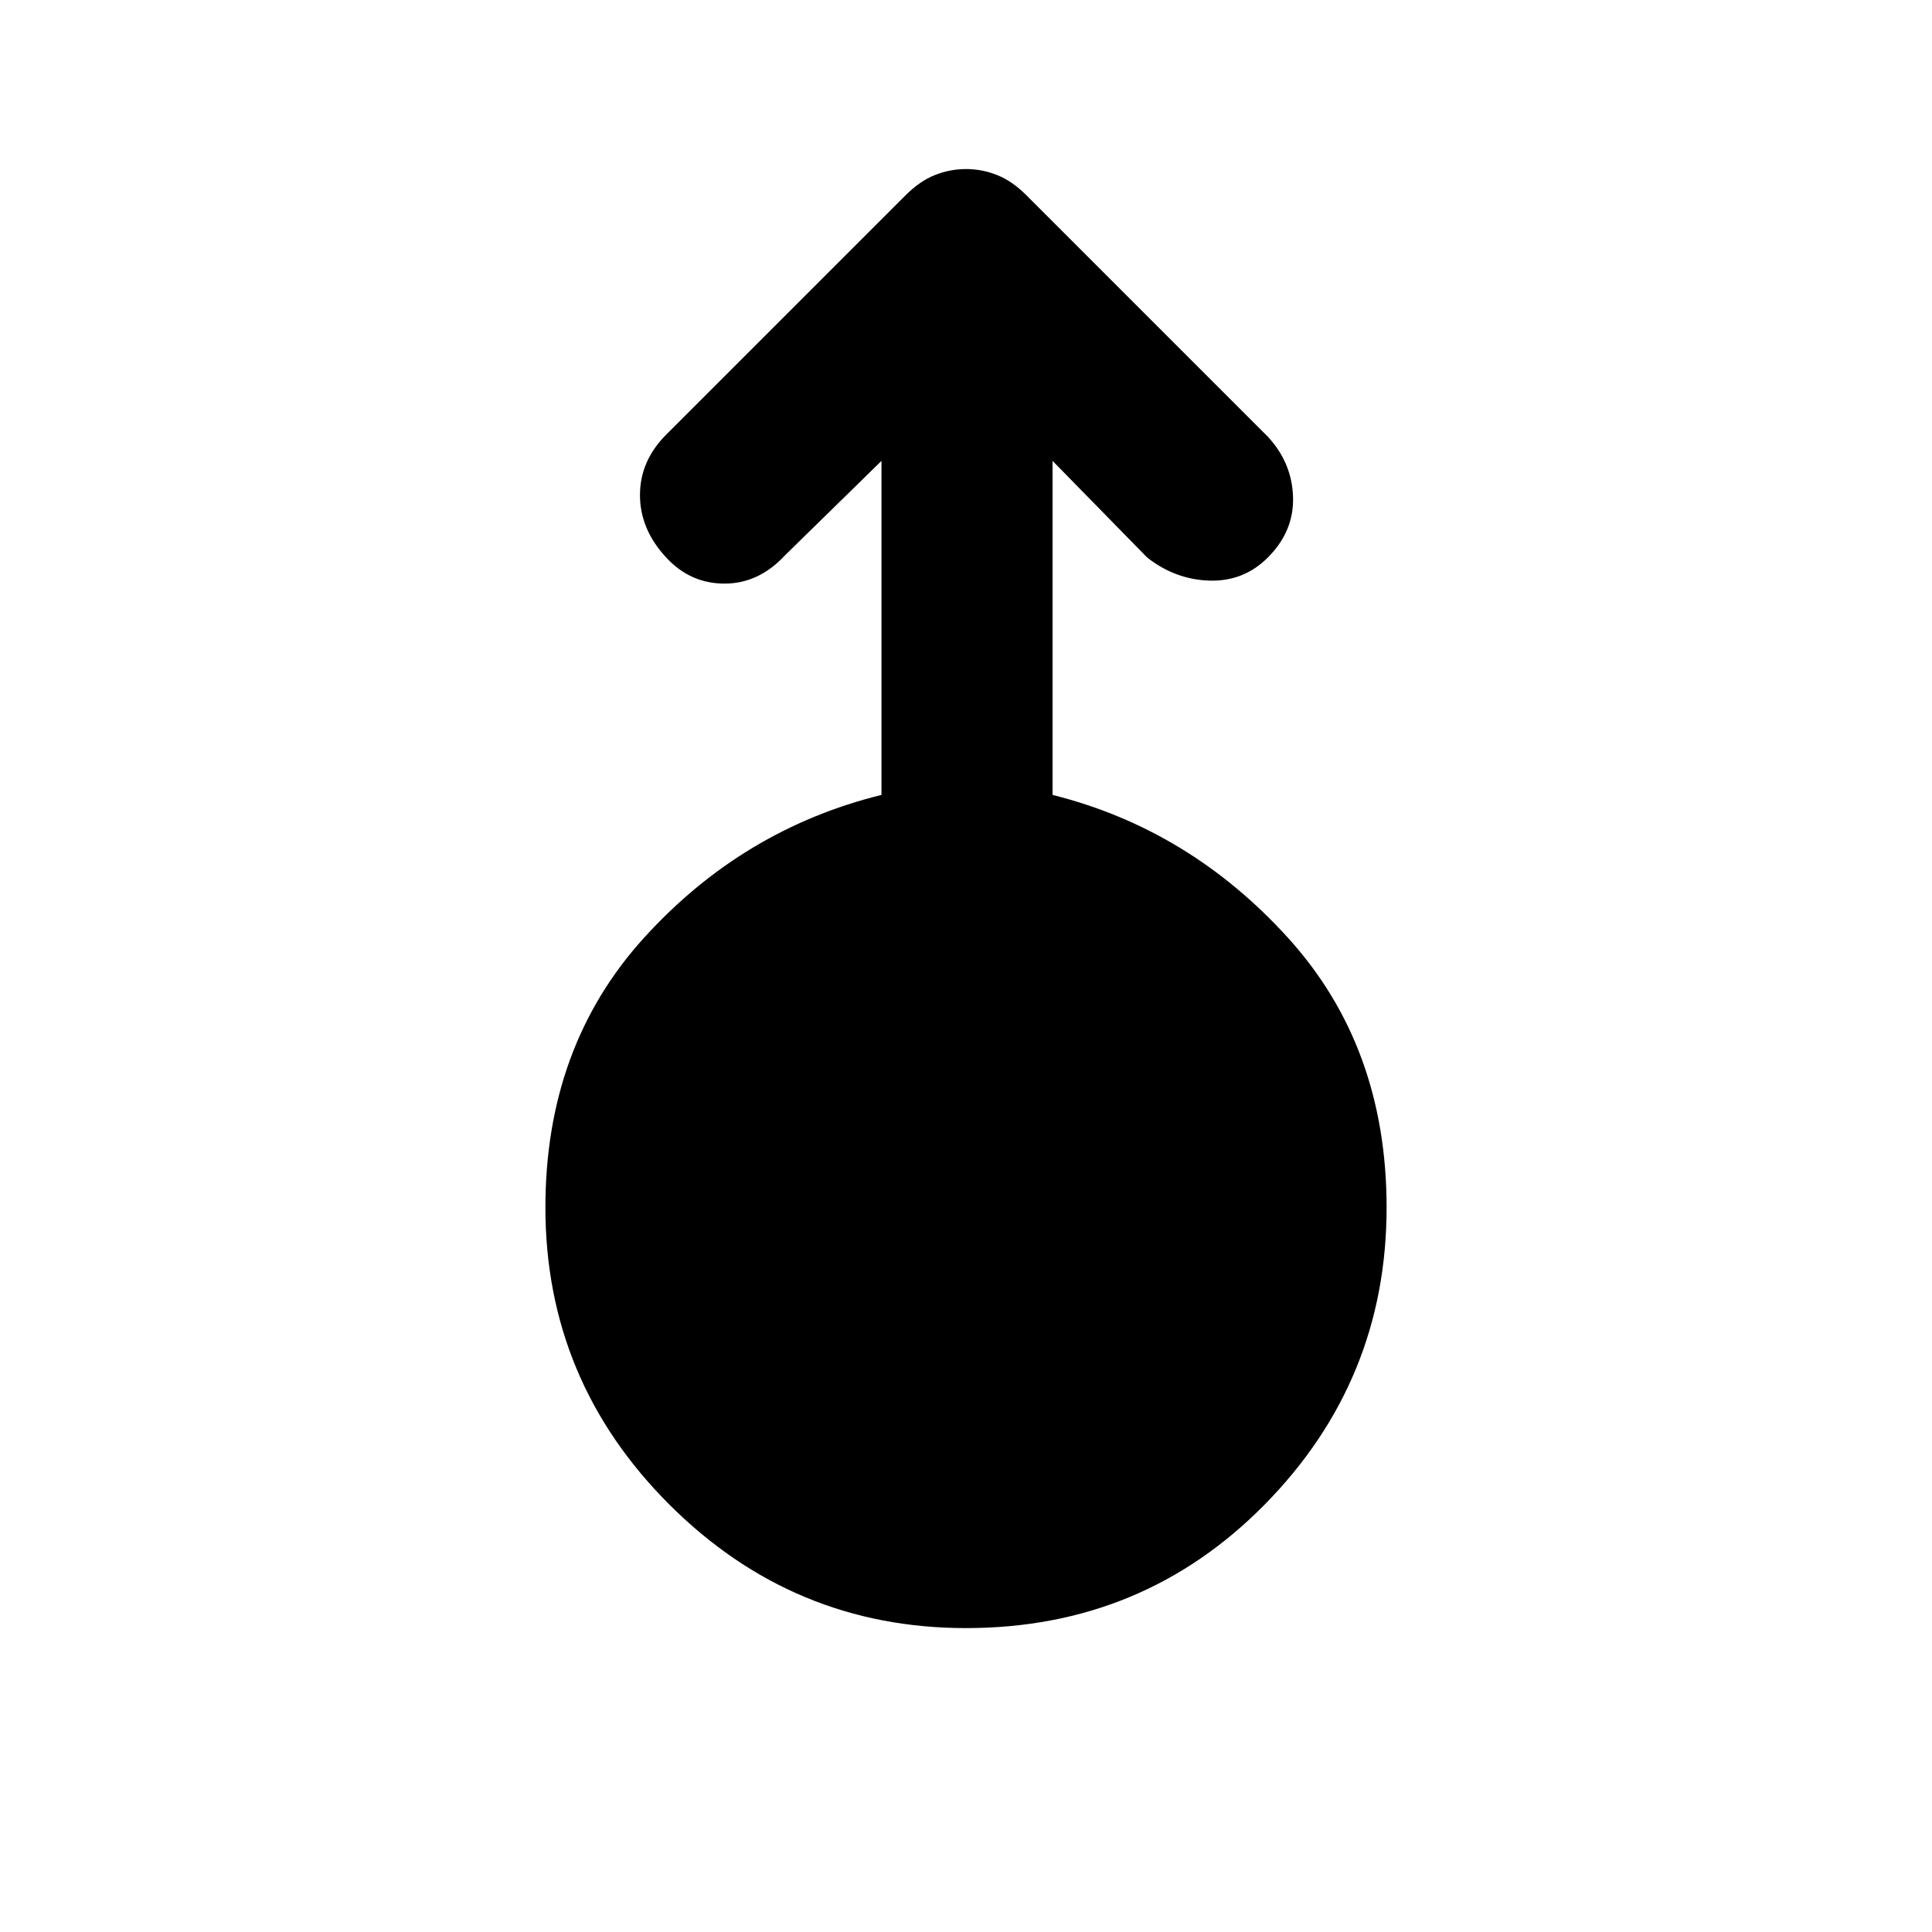 <svg xmlns="http://www.w3.org/2000/svg" height="40" width="40"><path d="M20 33.708q-3.583 0-6.146-2.562-2.562-2.563-2.562-6.146 0-3.333 2.041-5.583 2.042-2.25 4.917-2.959V9.542l-2 1.958q-.542.583-1.25.583t-1.208-.541q-.542-.584-.542-1.292 0-.708.542-1.25l4.958-4.958q.292-.292.604-.417.313-.125.646-.125t.646.125q.312.125.604.417l5 5q.5.541.521 1.25.021.708-.521 1.25-.5.5-1.208.479-.709-.021-1.292-.479l-1.958-2v6.916q2.833.709 4.875 2.959 2.041 2.25 2.041 5.583 0 3.583-2.52 6.146-2.521 2.562-6.188 2.562Z"/></svg>